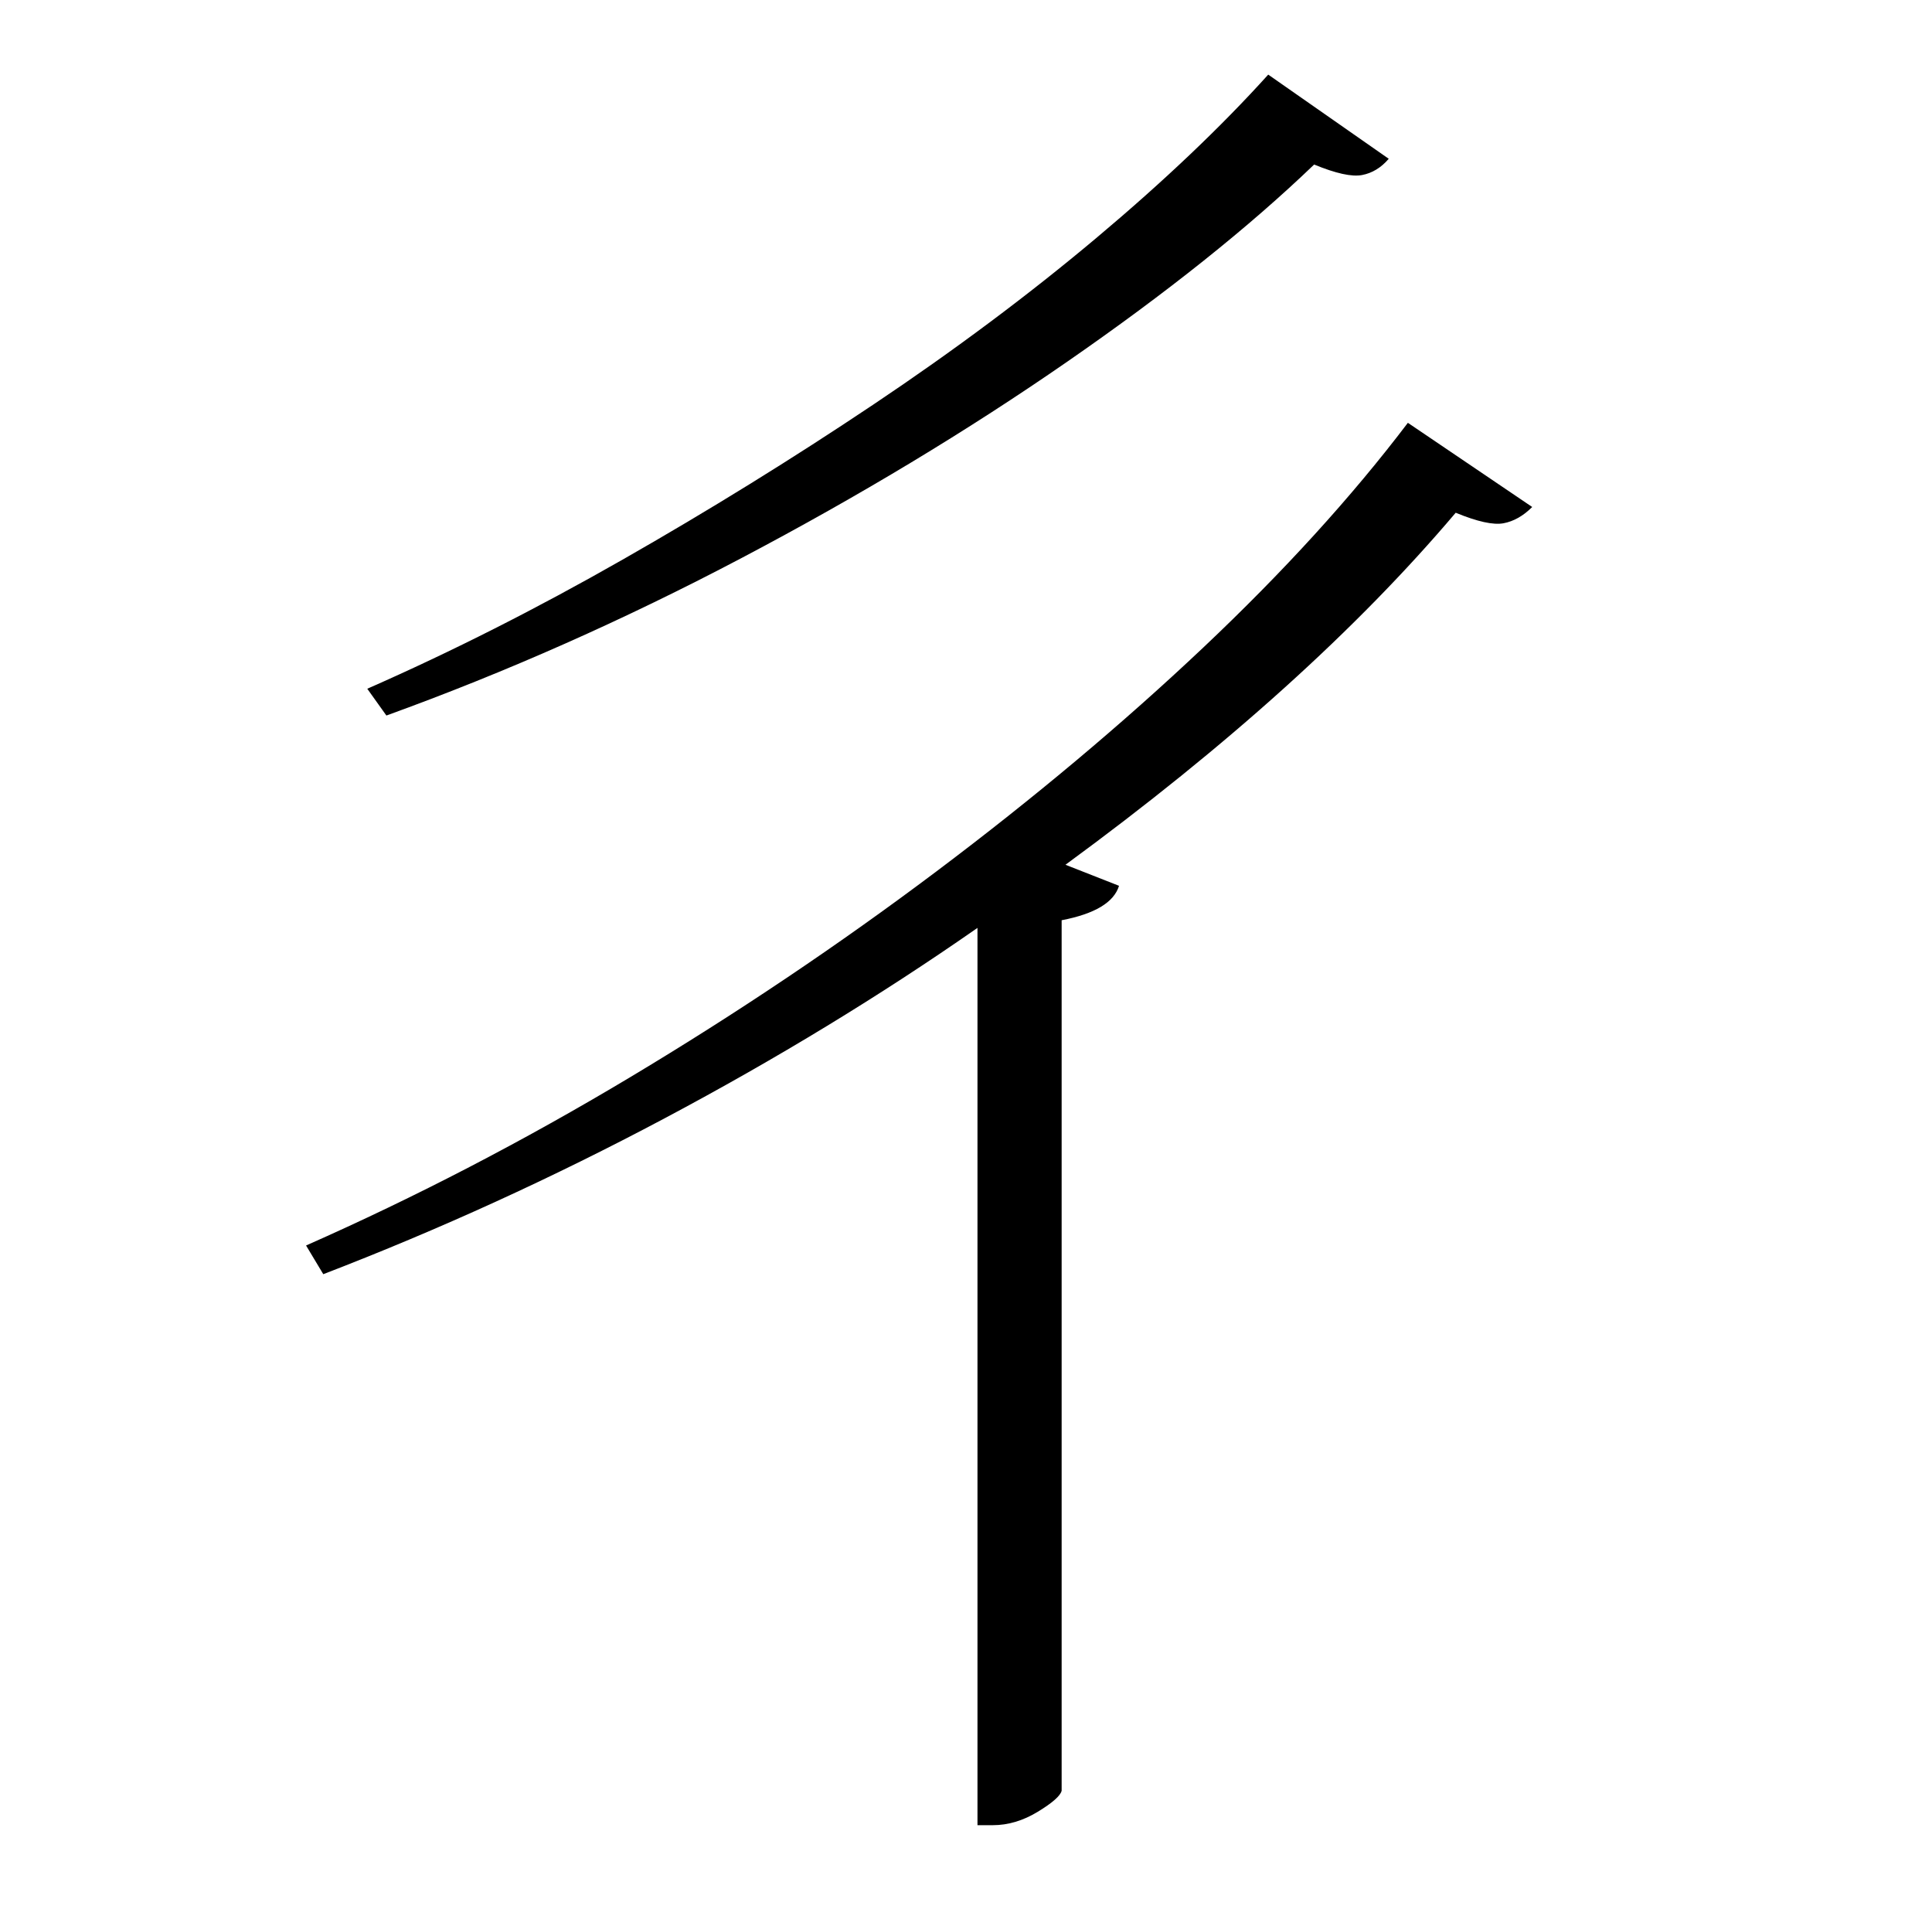 <?xml version="1.0" standalone="no"?>
<!DOCTYPE svg PUBLIC "-//W3C//DTD SVG 1.1//EN" "http://www.w3.org/Graphics/SVG/1.1/DTD/svg11.dtd" >
<svg xmlns="http://www.w3.org/2000/svg" xmlns:xlink="http://www.w3.org/1999/xlink" version="1.1" viewBox="-10 0 1010 1000">
   <path fill="currentColor"
d="M653 39l63 44q-6 7 -14 8.5t-25 -5.5q-51 49 -129 103t-170 102.5t-186 82.5l-10 -14q66 -29 133.5 -67.5t131 -81t116.5 -87t90 -85.5zM726 221l65 44q-7 7 -15 8.5t-25 -5.5q-77 91 -204 184l28 11q-4 13 -30 18v455q-1 4 -12.5 11t-23.5 7h-8v-469q-76 53 -163.5 99.5
t-178.5 81.5l-9 -15q86 -38 169.5 -88t160 -107.5t139.5 -117t107 -117.5z" />
</svg>
